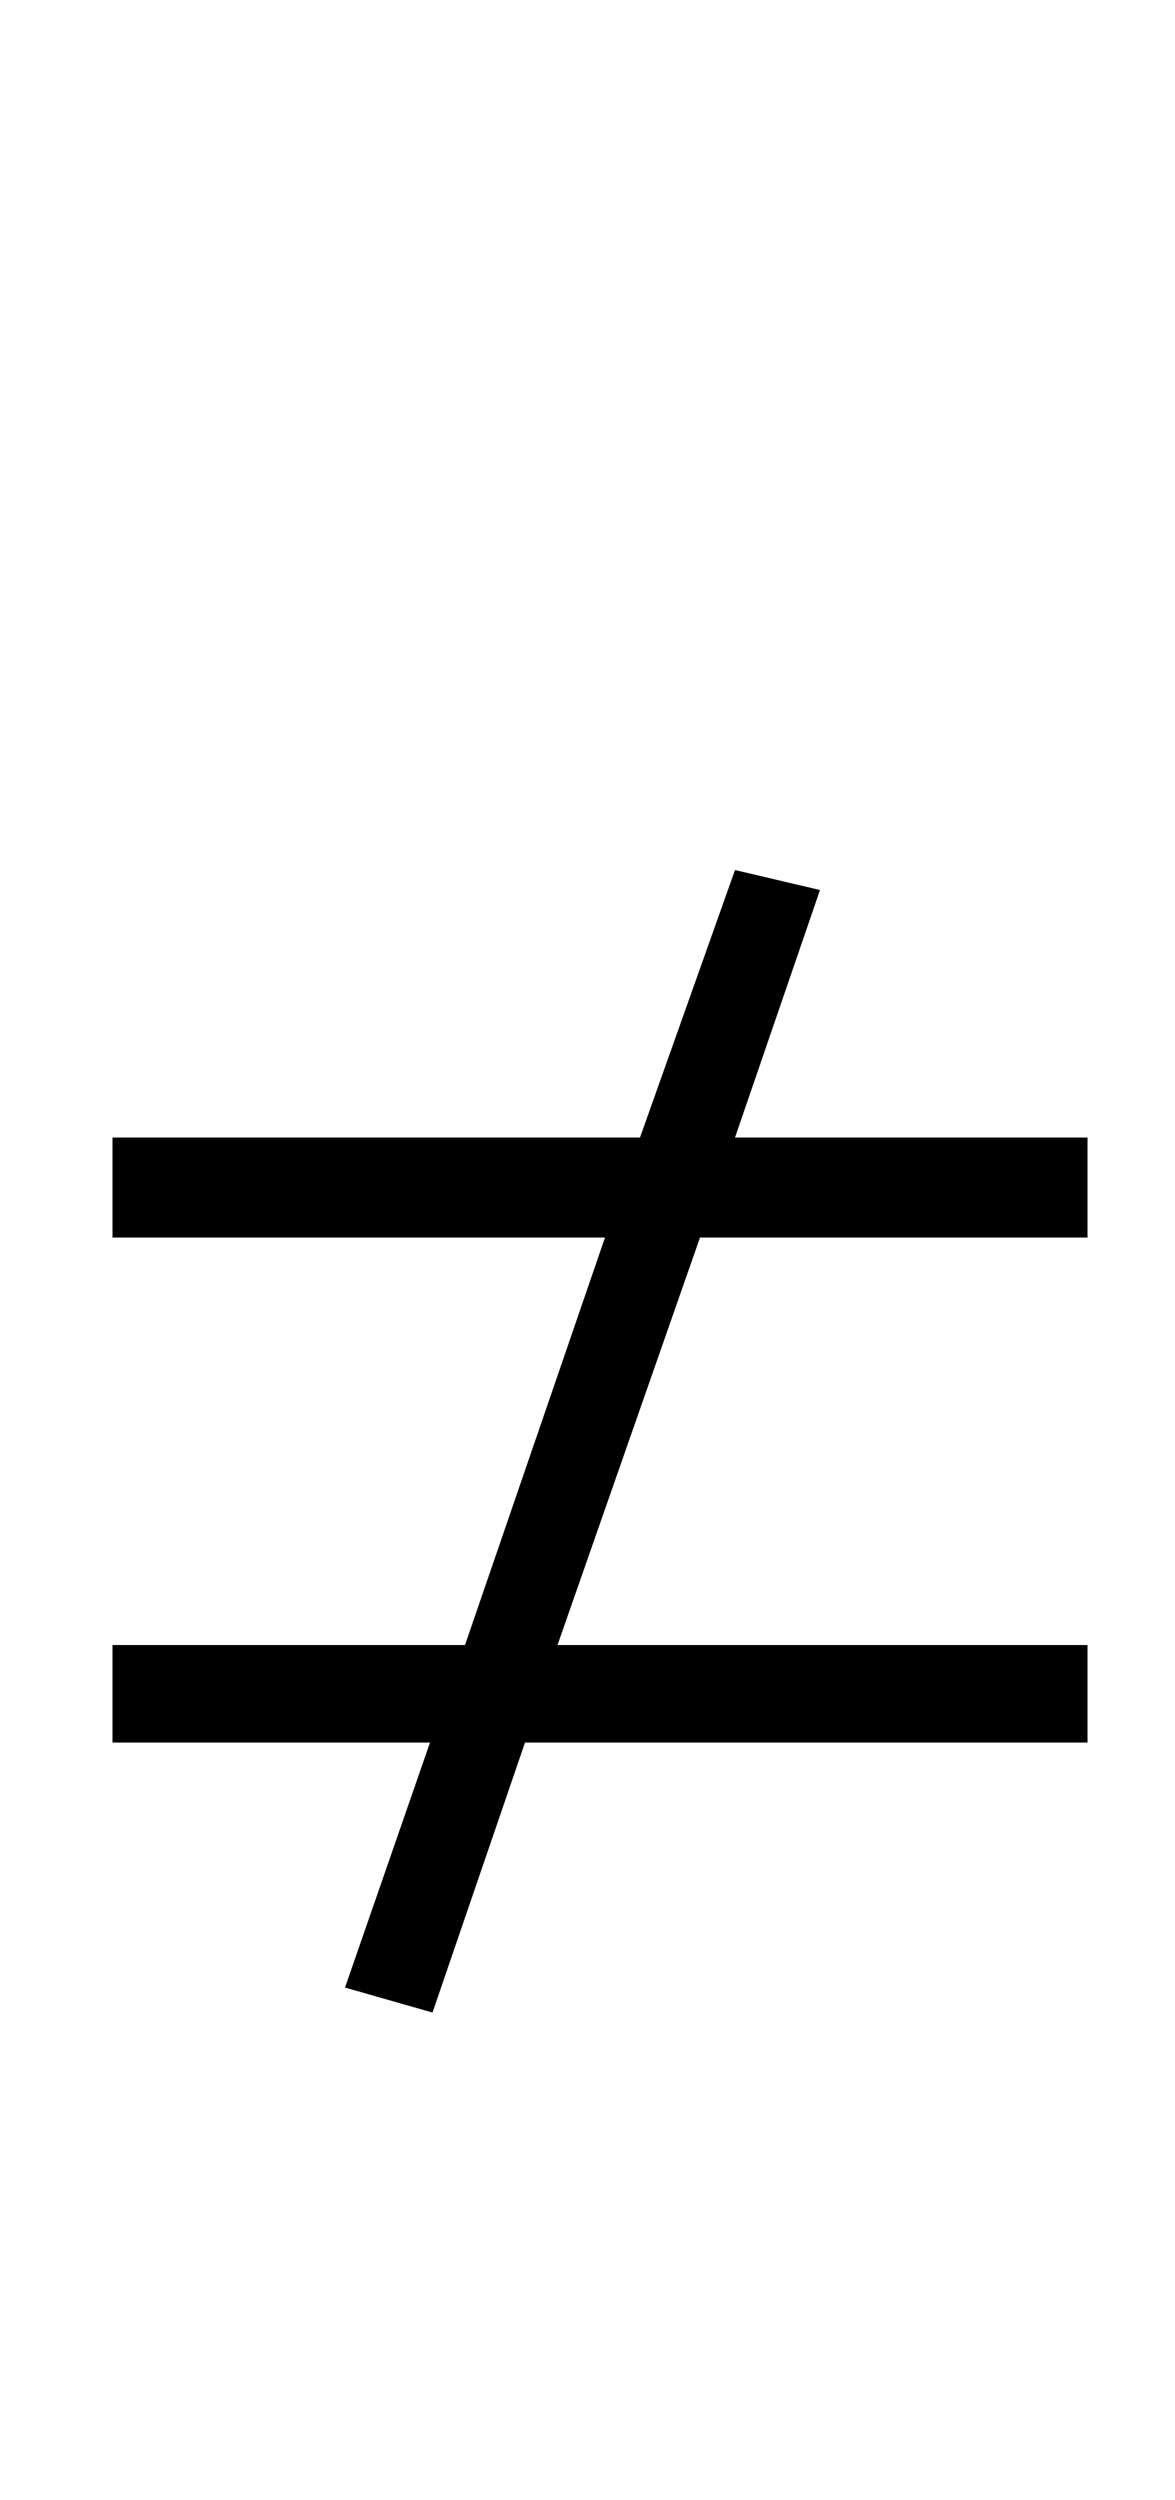 <?xml version="1.0" standalone="no"?>
<!DOCTYPE svg PUBLIC "-//W3C//DTD SVG 1.1//EN" "http://www.w3.org/Graphics/SVG/1.1/DTD/svg11.dtd" >
<svg xmlns="http://www.w3.org/2000/svg" xmlns:xlink="http://www.w3.org/1999/xlink" version="1.1" viewBox="-10 0 470 1000">
  <g transform="matrix(1 0 0 -1 0 800)">
   <path fill="currentColor"
d="M162 103h-127v39h141l56 163h-197v40h211l38 107l34 -8l-34 -99h141v-40h-155l-57 -163h212v-39h-225l-37 -108l-35 10z" />
  </g>

</svg>
